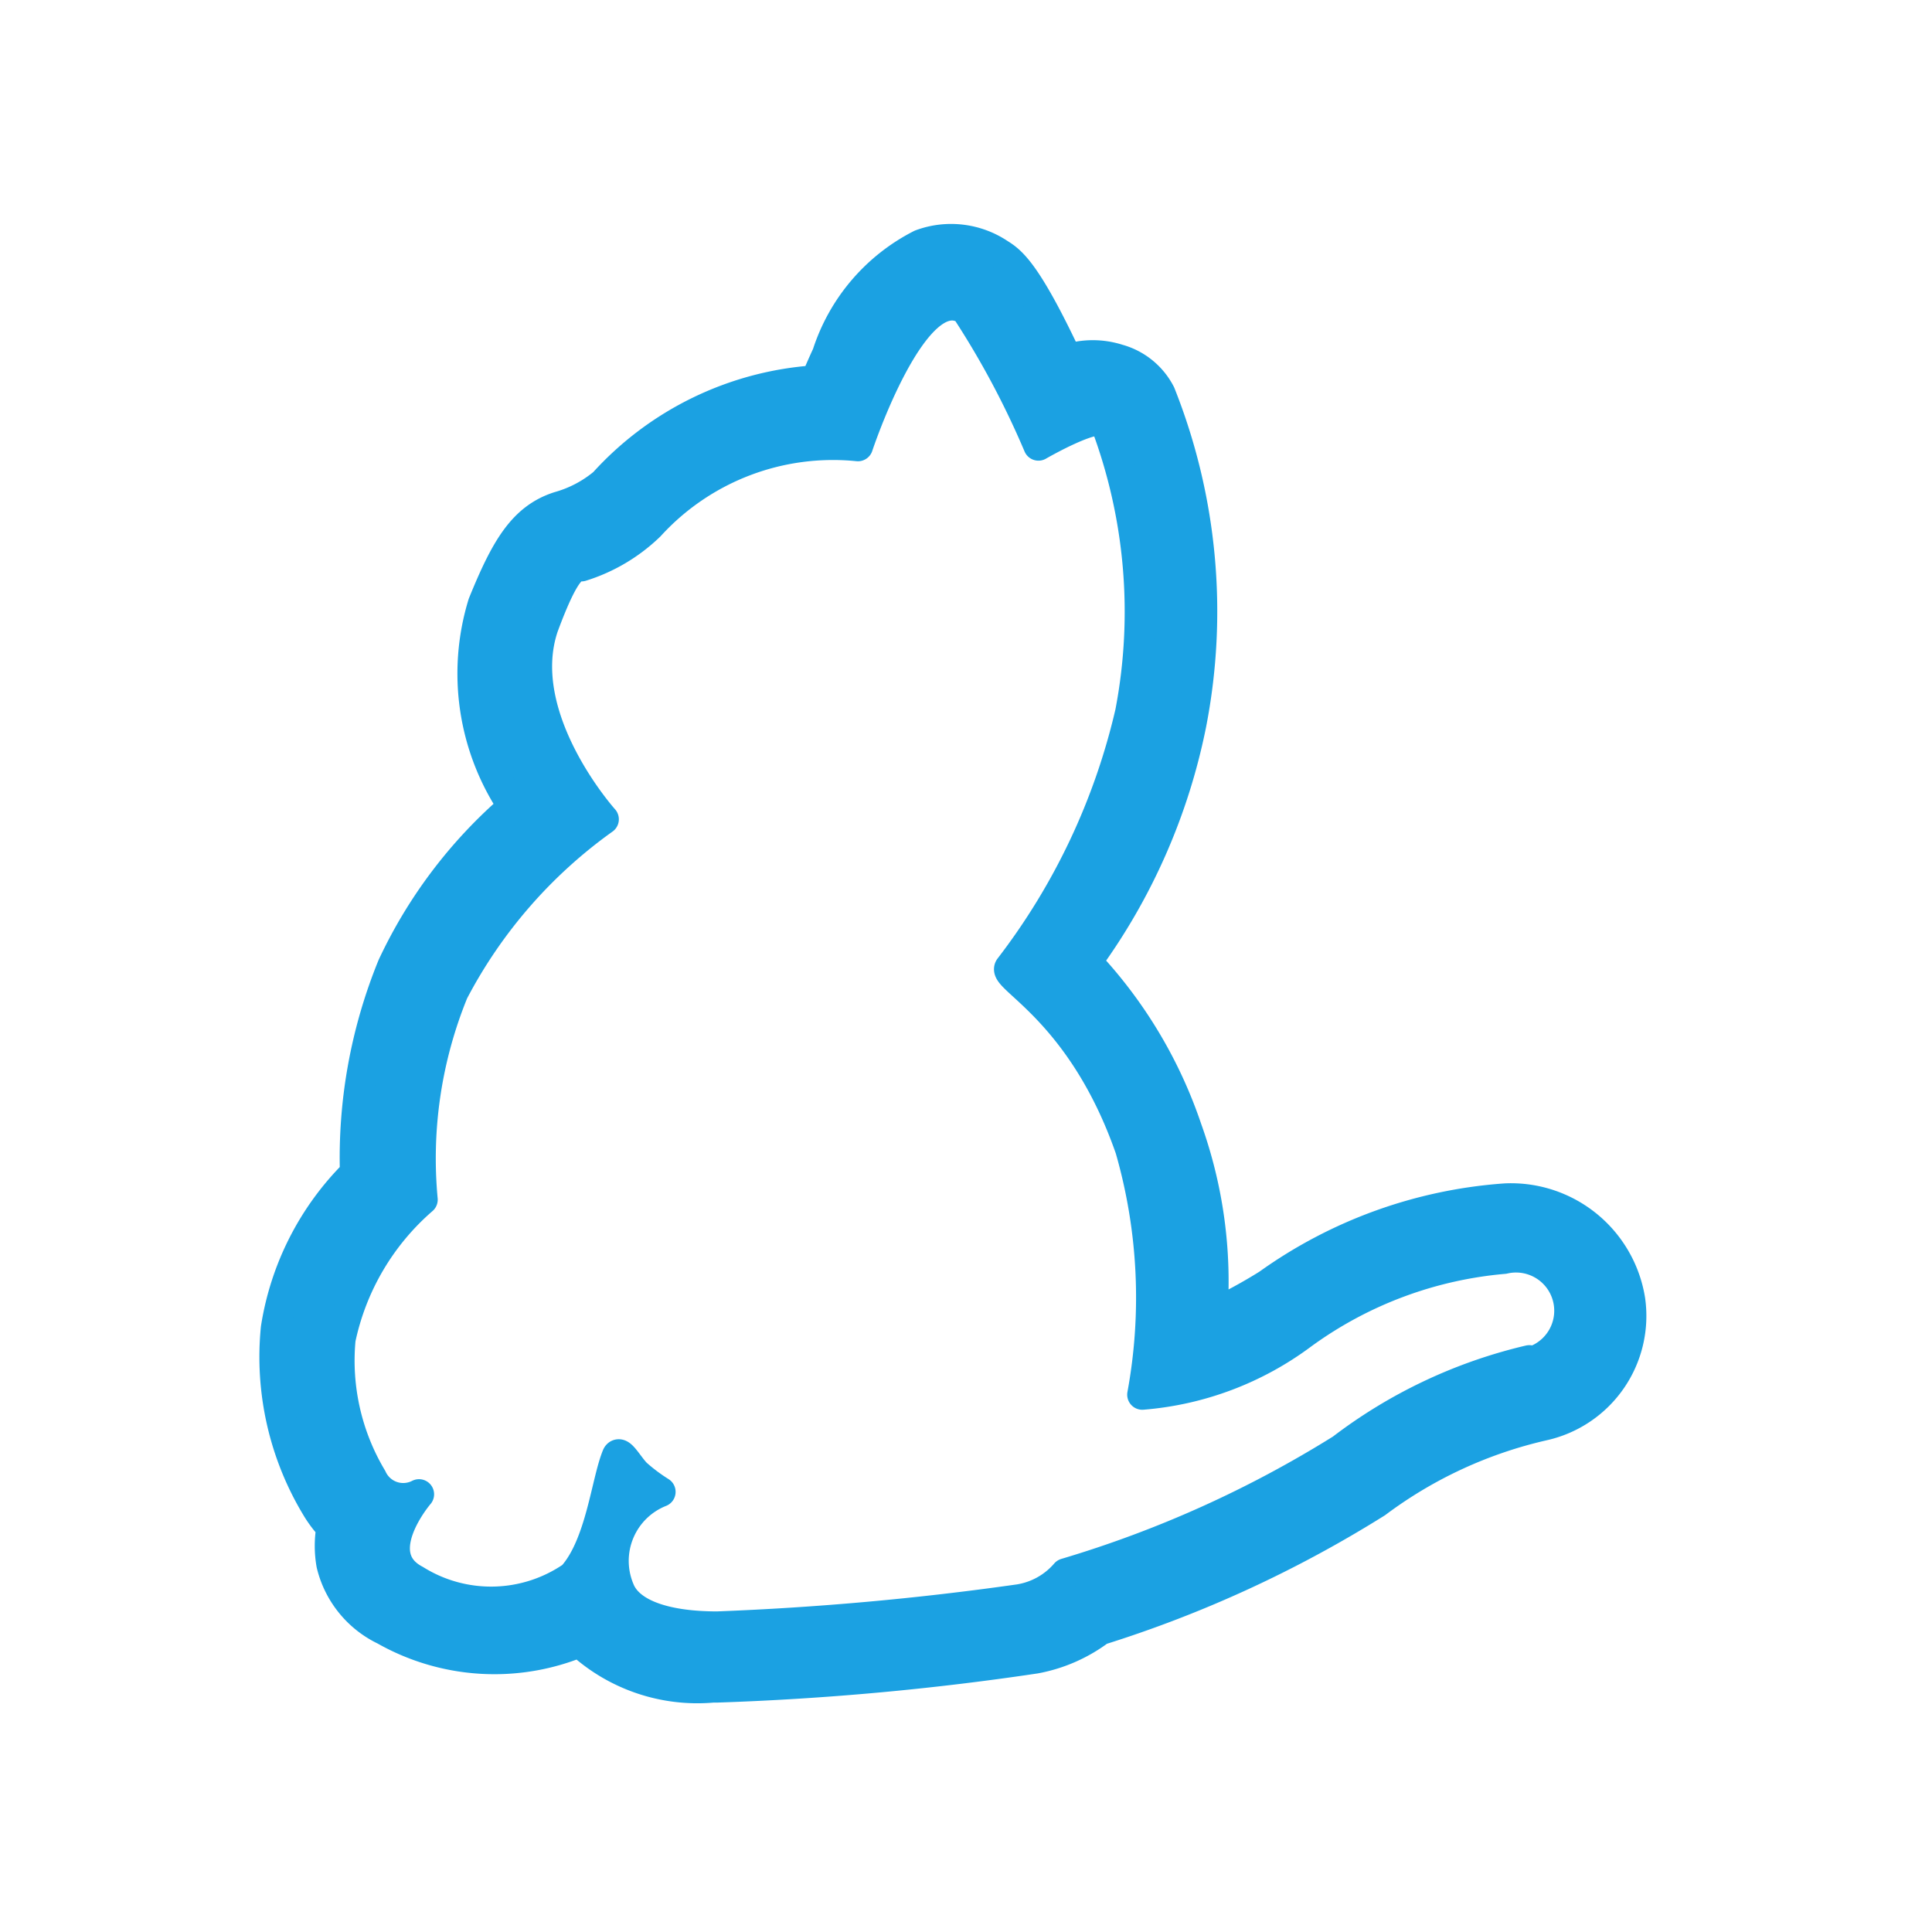 <svg id="Bases" xmlns="http://www.w3.org/2000/svg" viewBox="0 0 32 32"><defs><style>.cls-1{fill:#1ba1e2;stroke:#1ba1e2;stroke-linecap:round;stroke-linejoin:round;stroke-width:0.5px;}</style></defs><title>config.yarn</title><path class="cls-1" d="M27,21.53a2,2,0,0,0-2.06-1.68A7.68,7.68,0,0,0,21,21.27a8.45,8.45,0,0,1-.92.5,7.48,7.48,0,0,0-.42-3.07A7.57,7.57,0,0,0,18,15.93,10,10,0,0,0,19.73,12a9.75,9.75,0,0,0-.51-5.48,1.12,1.12,0,0,0-.7-.57,1.38,1.38,0,0,0-.84,0c-.69-1.47-.94-1.63-1.13-1.75a1.44,1.44,0,0,0-1.3-.15A3.11,3.11,0,0,0,13.7,5.87c-.07.15-.13.29-.19.43A5.2,5.2,0,0,0,10,8a2,2,0,0,1-.74.39h0C8.66,8.58,8.37,9.09,8,10a3.94,3.94,0,0,0,.5,3.36,7.9,7.9,0,0,0-2,2.64,8.41,8.41,0,0,0-.62,3.43A4.63,4.63,0,0,0,4.57,22a4.82,4.82,0,0,0,.69,3,2,2,0,0,0,.23.3,1.76,1.76,0,0,0,0,.61A1.63,1.63,0,0,0,6.37,27a3.69,3.69,0,0,0,3.23.2,2.88,2.88,0,0,0,2.21.75h.07a46.14,46.14,0,0,0,5.27-.48A2.56,2.56,0,0,0,18.22,27a19.73,19.73,0,0,0,4.58-2.11,7.32,7.32,0,0,1,2.77-1.28A1.86,1.86,0,0,0,27,21.53Zm-1.67,1A8.2,8.2,0,0,0,22.22,24a18.66,18.66,0,0,1-4.57,2.06,1.28,1.28,0,0,1-.77.43,48.63,48.63,0,0,1-5,.45c-.91,0-1.47-.23-1.62-.61a1.23,1.23,0,0,1,.68-1.62,2.94,2.94,0,0,1-.4-.3c-.13-.13-.27-.4-.32-.3-.18.43-.27,1.48-.74,2a2.37,2.37,0,0,1-2.6.06c-.8-.42.06-1.42.06-1.42a.57.57,0,0,1-.78-.27,3.79,3.79,0,0,1-.52-2.3A4.2,4.2,0,0,1,7,19.87a7.29,7.29,0,0,1,.51-3.44A8.16,8.16,0,0,1,10,13.57s-1.51-1.68-1-3.19c.37-1,.51-1,.63-1a2.84,2.84,0,0,0,1.13-.67,4.11,4.11,0,0,1,3.45-1.32S15.14,4.58,16,5.13a14.34,14.34,0,0,1,1.2,2.25s1-.58,1.11-.37a8.86,8.86,0,0,1,.41,4.79,11,11,0,0,1-2,4.23c-.11.18,1.21.73,2,3a8.9,8.9,0,0,1,.2,4.07l0,0a5.11,5.11,0,0,0,2.65-1,6.64,6.64,0,0,1,3.34-1.25A.85.85,0,0,1,25.31,22.57Z"/></svg>